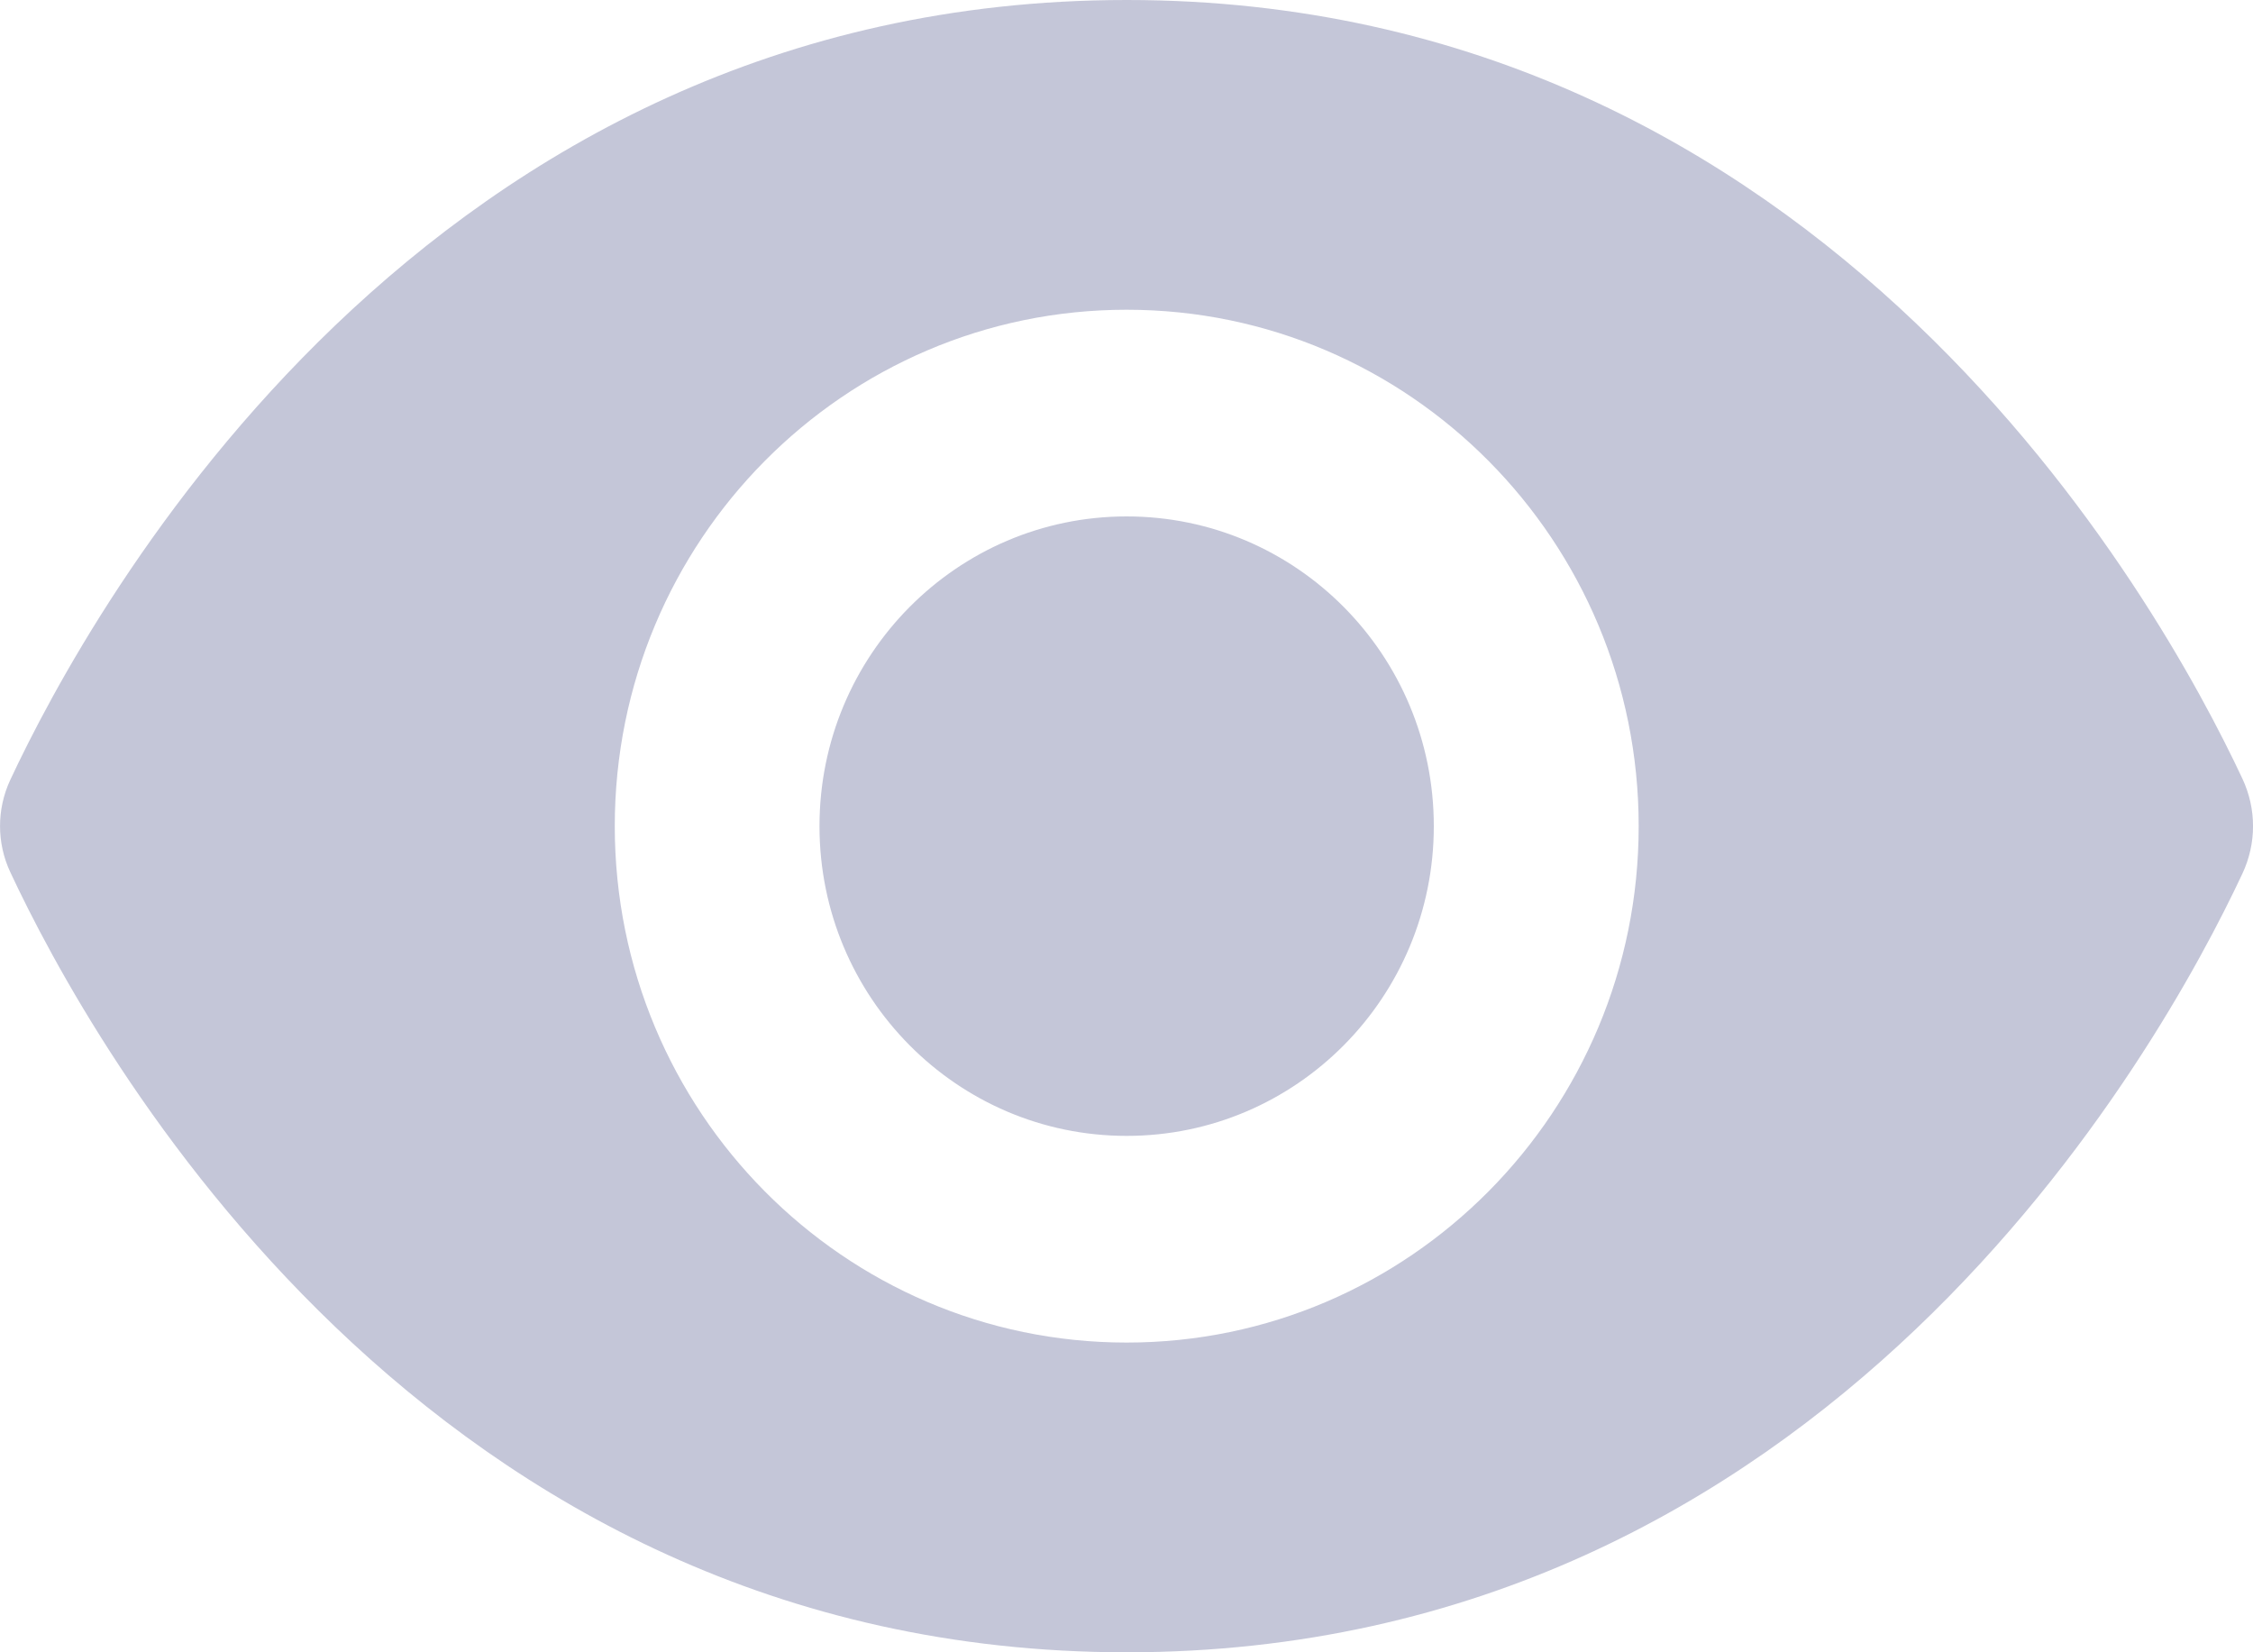 <svg width="15" height="11" viewBox="0 0 15 11" fill="none" xmlns="http://www.w3.org/2000/svg">
<path fill-rule="evenodd" clip-rule="evenodd" d="M7.501 0C2.826 0 0.606 4.042 0.067 5.195C-0.022 5.388 -0.022 5.611 0.067 5.803C0.606 6.958 2.826 11 7.501 11C12.16 11 14.381 6.987 14.929 5.817C15.024 5.615 15.024 5.385 14.929 5.183C14.381 4.013 12.16 0 7.501 0ZM7.501 2.062C9.383 2.062 10.91 3.602 10.91 5.5C10.91 7.398 9.383 8.938 7.501 8.938C5.619 8.938 4.093 7.398 4.093 5.5C4.093 3.602 5.619 2.062 7.501 2.062ZM5.456 5.5C5.456 4.361 6.372 3.438 7.501 3.438C8.631 3.438 9.546 4.361 9.546 5.5C9.546 6.639 8.631 7.562 7.501 7.562C6.372 7.562 5.456 6.639 5.456 5.5Z" fill="#C4C6D8"/>
</svg>
